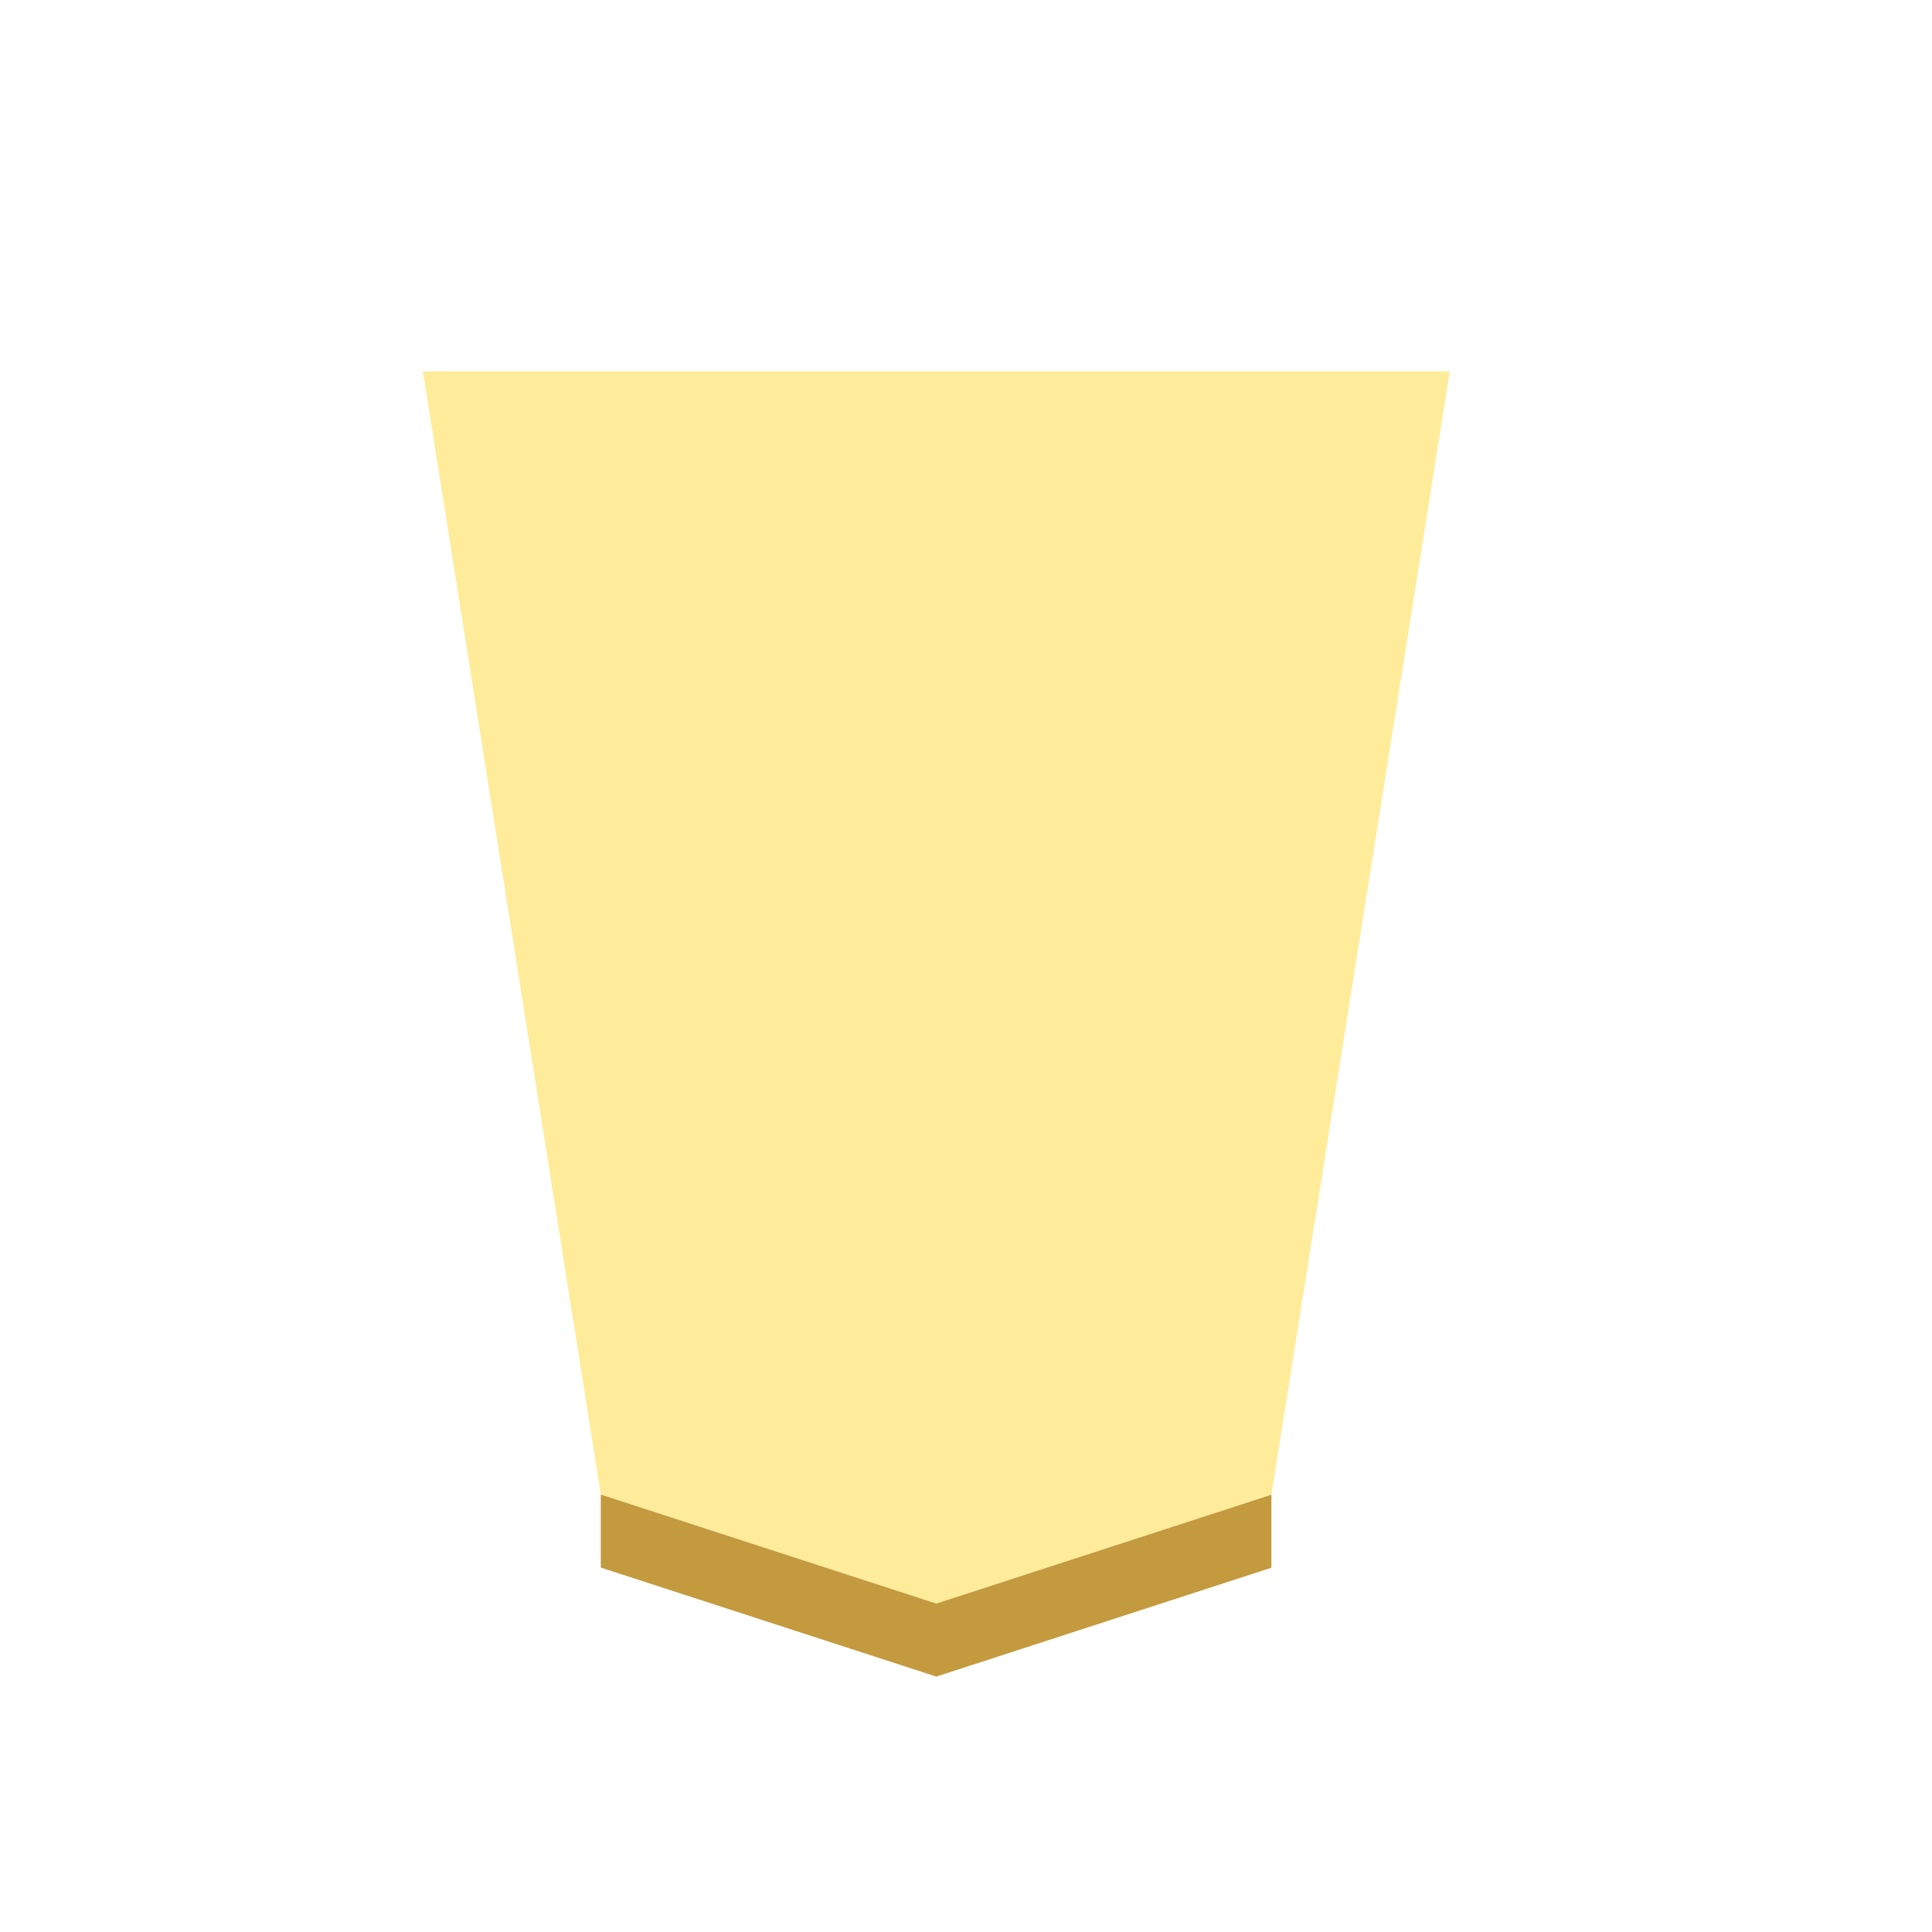 <svg xmlns="http://www.w3.org/2000/svg" width="60" height="60"><defs><filter id="a" color-interpolation-filters="sRGB"><feFlood flood-opacity=".498" flood-color="#000" result="flood"/><feComposite in="flood" in2="SourceGraphic" operator="in" result="composite1"/><feGaussianBlur in="composite1" stdDeviation="1" result="blur"/><feOffset dx="5" dy="3" result="offset"/><feComposite in="SourceGraphic" in2="offset" result="composite2"/></filter><filter id="b" color-interpolation-filters="sRGB"><feGaussianBlur stdDeviation="5" result="result8"/><feComposite result="result6" in="SourceGraphic" operator="in" in2="result8"/><feComposite operator="in" result="result11" in2="result6"/><feFlood result="result10" flood-opacity="1" flood-color="#FFF"/><feBlend mode="multiply" in="result10" in2="result11" result="result12"/><feComposite result="fbSourceGraphic" operator="in" in2="SourceGraphic" in="result12"/><feFlood result="result6" flood-color="#4B659A"/><feComposite k3=".3" k2=".3" k1=".5" operator="arithmetic" result="result2" in="fbSourceGraphic" in2="result6"/><feColorMatrix result="fbSourceGraphicAlpha" in="result2" values="1 0 0 -1 0 1 0 1 -1 0 1 0 0 -1 0 -0.8 -1 0 3.9 -2.7"/><feGaussianBlur result="result0" in="fbSourceGraphicAlpha" stdDeviation=".5"/><feDiffuseLighting lighting-color="#fff" diffuseConstant=".7" surfaceScale="50" result="result13" in="result0"><feDistantLight elevation="20" azimuth="225"/></feDiffuseLighting><feSpecularLighting specularExponent="20" specularConstant=".7" surfaceScale="10" lighting-color="#fff" result="result1" in="result0"><feDistantLight elevation="45" azimuth="225"/></feSpecularLighting><feBlend mode="screen" result="result5" in2="SourceGraphic" in="result13"/><feComposite in="result1" k3="1" k2="1" operator="arithmetic" in2="result5" result="result9"/><feComposite in2="SourceGraphic" operator="in" result="fbSourceGraphic"/><feColorMatrix result="fbSourceGraphicAlpha" in="fbSourceGraphic" values="0 0 0 -1 0 0 0 0 -1 0 0 0 0 -1 0 0 0 0 1 0"/><feComposite in2="fbSourceGraphic" operator="arithmetic" k2="1" result="composite1" in="fbSourceGraphic"/><feColorMatrix in="composite1" values="1" type="saturate" result="colormatrix1"/><feFlood flood-opacity=".667" flood-color="#000" result="flood1"/><feBlend in2="colormatrix1" in="flood1" mode="multiply" result="blend1"/><feBlend in2="blend1" mode="screen" result="blend2"/><feColorMatrix in="blend2" values="1" type="saturate" result="colormatrix2"/><feComposite in2="fbSourceGraphic" in="colormatrix2" operator="in" result="composite2"/></filter></defs><g opacity=".99"><g filter="url(#a)" transform="matrix(.6 0 0 .6 -338.376 -106.932)"><path d="M624.768 252.585L634 194.441h-53.151l9.207 58.137 17.368 5.642z" fill="#feec99"/><path d="M590.056 256.357v-3.78l17.368 5.643 17.344-5.635v3.78L607.424 262z" fill="#c3983c" fill-opacity=".992"/></g><g transform="rotate(180 23.326 26.909) scale(.812)" style="line-height:1.25;-inkscape-font-specification:KaiTi" aria-label="歩" font-weight="400" font-size="26.667" font-family="KaiTi" letter-spacing="0" word-spacing="0" opacity=".99" stroke="#000" filter="url(#b)"><path style="-inkscape-font-specification:KaiTi" d="M26.478 21.406c1.334-.25 2.375-.541 3.125-.875.75-.333 1.459-.291 2.125.125.667.417.459.875-.625 1.375-1.083.417-2.625.584-4.625.5l-.125 3.875c2.667-.416 4.667-.75 6-1 1.417-.25 2.375-.166 2.875.25.5.417.75.75.75 1 .084.25-.5.375-1.75.375s-2.666.084-4.25.25c-1.5.167-3.416.417-5.75.75a4.23 4.23 0 0 1 1.5.75c.417.334.5.75.25 1.25s-.333 1.375-.25 2.625c.084 1.25.084 2.292 0 3.125-.083.834-.25 1.417-.5 1.75-.166.25-.458.084-.875-.5-.416-.583-.541-1.208-.375-1.875.167-.75.209-1.75.125-3 0-1.25-.083-2.125-.25-2.625a25.02 25.02 0 0 0-.5-1.375c-4.416.917-6.916 1.459-7.5 1.625-.583.167-1.291 0-2.125-.5-.75-.583-.708-.875.125-.875.917 0 2.709-.25 5.375-.75-.166-2.666-.458-4.25-.875-4.75-.416-.5-.541-.833-.375-1 .167-.166.709-.125 1.625.125 1 .167 1.417.584 1.25 1.25-.166.667-.208 2.042-.125 4.125 1.25-.25 2.625-.5 4.125-.75 0-3-.083-5.166-.25-6.5-.083-1.416-.291-2.375-.625-2.875-.333-.5-.25-.708.25-.625.5 0 1.125.167 1.875.5.75.25 1 .584.75 1-.25.334-.375 1.417-.375 3.25zm6.089 9.517c.667.583.75 1 .25 1.25-.417.25-2.214 2.4-2.964 3.483-.666 1-1.708 2.167-3.125 3.5-1.333 1.334-1.992 1.76-4.925 3.623-2.446 1.07-2.156 1.004-4.608 1.793-.903.134-1.525.225-1.78.227-.38.002.059-.194 1.606-.743 2.666-.833 3.603-1.733 5.686-3.15 2.167-1.416 3.063-3.041 4.396-4.875 1.417-1.916 3.297-4.691 3.214-5.358-.713-.975-.594-1.221.625-.875.507.144 1.042.542 1.625 1.125zm-.902 5.973c1.334.334 2.25.75 2.75 1.25.584.5.757 1.203.625 2.125-.118.83-.541.917-1.375.25-.75-.666-1.5-1.25-2.25-1.75a73.194 73.194 0 0 1-1.875-1.5c-.5-.5-.625-.791-.375-.875.334-.083 1.167.084 2.5.5zm-12.687-4.74c.417-.833.709-1.25.875-1.25.25-.083.334.5.25 1.75 0 1.25-.458 2.542-1.375 3.875-.916 1.25-1.5 1.375-1.75.375-.166-1 .042-1.833.625-2.5a10.89 10.89 0 0 0 1.375-2.25z" font-size="32"/></g></g></svg>